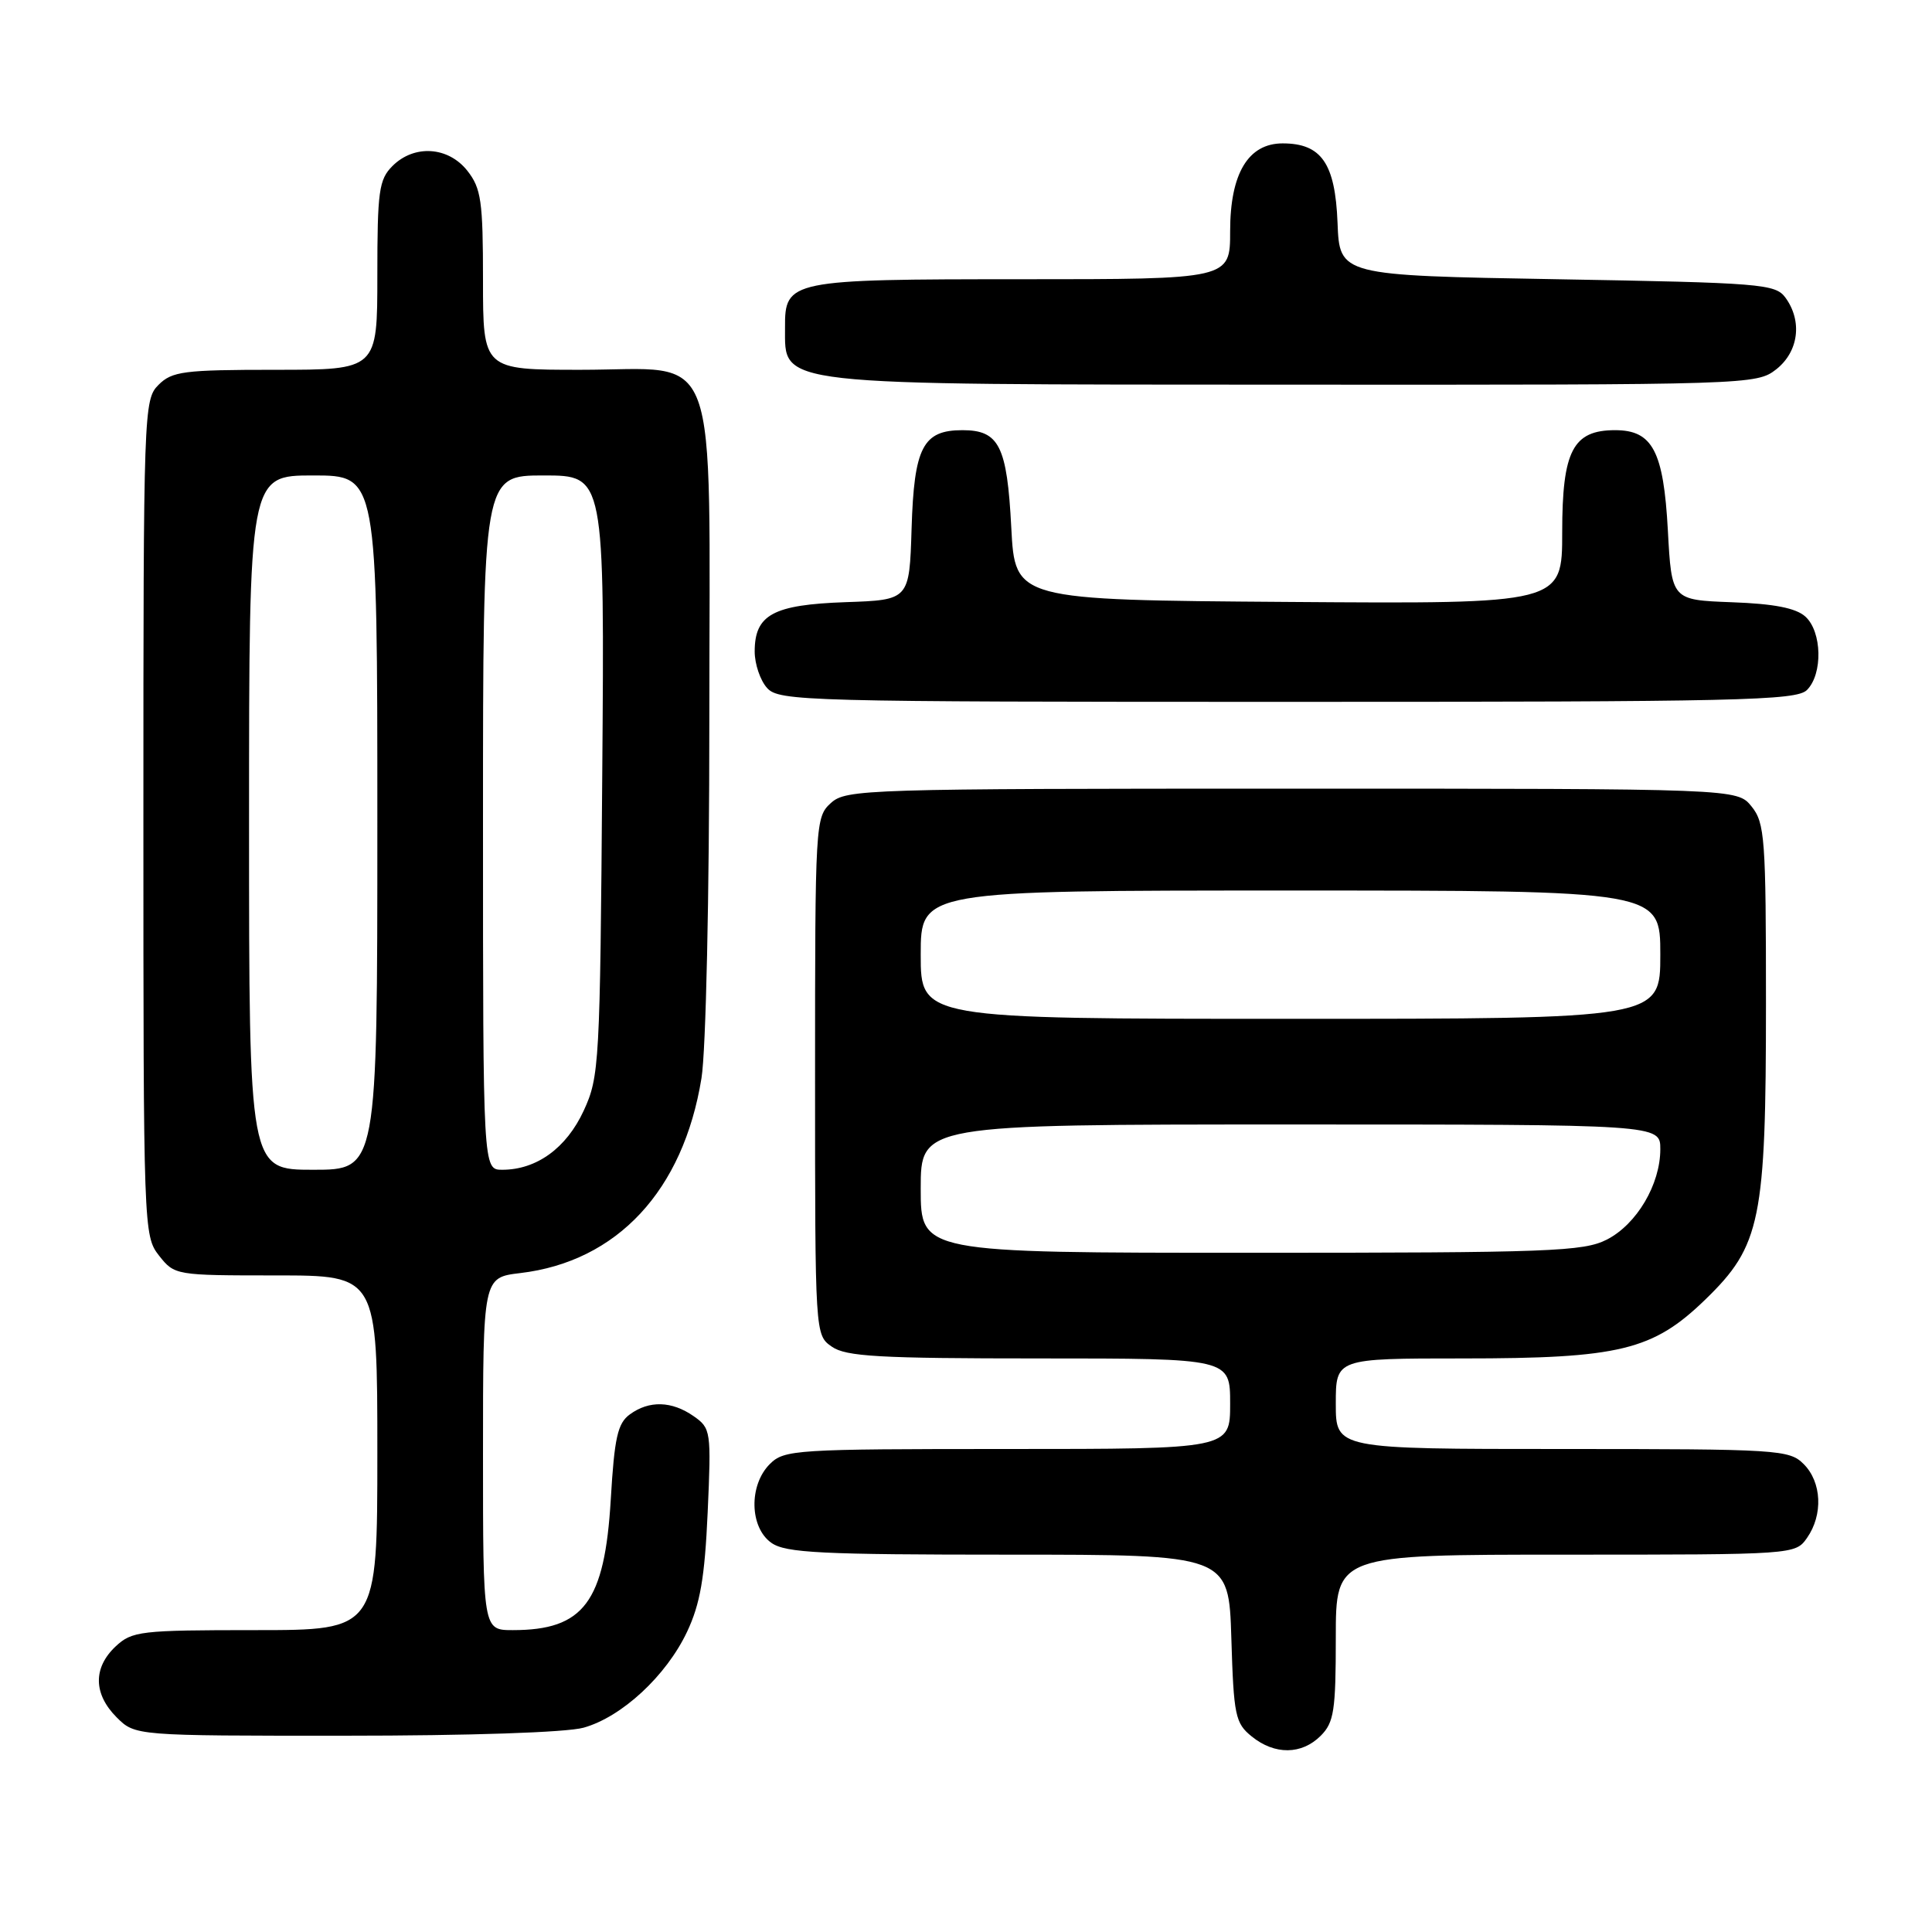 <?xml version="1.0" encoding="UTF-8" standalone="no"?>
<!DOCTYPE svg PUBLIC "-//W3C//DTD SVG 1.1//EN" "http://www.w3.org/Graphics/SVG/1.1/DTD/svg11.dtd" >
<svg xmlns="http://www.w3.org/2000/svg" xmlns:xlink="http://www.w3.org/1999/xlink" version="1.1" viewBox="0 0 256 256">
 <g >
 <path fill="currentColor"
d=" M 175.00 230.00 C 176.76 228.24 177.00 226.67 177.00 217.00 C 177.00 206.00 177.00 206.00 207.44 206.00 C 237.77 206.00 237.89 205.99 239.44 203.78 C 241.59 200.71 241.39 196.39 239.00 194.00 C 237.09 192.09 235.67 192.00 207.00 192.00 C 177.00 192.00 177.00 192.00 177.00 186.00 C 177.00 180.00 177.00 180.00 193.82 180.00 C 214.61 180.00 219.02 178.93 225.97 172.19 C 233.31 165.07 234.00 161.69 234.00 132.93 C 234.00 111.08 233.85 109.04 232.09 106.86 C 230.18 104.50 230.18 104.50 171.19 104.50 C 114.59 104.50 112.12 104.58 110.10 106.40 C 108.04 108.27 108.00 109.01 108.00 142.60 C 108.00 176.89 108.00 176.89 110.22 178.44 C 112.09 179.75 116.46 180.00 137.72 180.00 C 163.00 180.00 163.00 180.00 163.00 186.00 C 163.00 192.00 163.00 192.00 133.50 192.00 C 105.33 192.00 103.91 192.09 102.00 194.00 C 99.20 196.80 99.32 202.41 102.22 204.44 C 104.11 205.77 108.83 206.00 133.63 206.00 C 162.82 206.00 162.82 206.00 163.16 217.09 C 163.47 227.33 163.68 228.33 165.86 230.09 C 168.91 232.56 172.48 232.52 175.00 230.00 Z  M 77.32 228.93 C 82.38 227.52 88.28 222.06 91.04 216.22 C 92.78 212.53 93.38 209.07 93.77 200.40 C 94.25 189.61 94.20 189.25 91.91 187.65 C 89.02 185.63 86.01 185.54 83.45 187.42 C 81.84 188.59 81.41 190.51 80.93 198.69 C 80.12 212.30 77.35 216.00 67.95 216.00 C 64.00 216.00 64.00 216.00 64.00 192.64 C 64.00 169.28 64.00 169.28 68.93 168.69 C 81.78 167.17 90.54 157.76 92.95 142.86 C 93.54 139.23 93.99 118.84 93.99 95.38 C 94.00 44.50 95.66 49.00 76.93 49.00 C 64.00 49.00 64.00 49.00 64.00 37.13 C 64.00 26.65 63.76 24.96 61.93 22.63 C 59.39 19.41 54.88 19.12 52.00 22.00 C 50.21 23.79 50.00 25.33 50.00 36.50 C 50.00 49.00 50.00 49.00 36.50 49.00 C 24.33 49.00 22.80 49.20 21.00 51.00 C 19.05 52.95 19.00 54.33 19.00 108.37 C 19.00 162.86 19.03 163.77 21.07 166.37 C 23.13 168.98 23.26 169.00 36.57 169.00 C 50.00 169.00 50.00 169.00 50.00 192.50 C 50.00 216.00 50.00 216.00 33.81 216.00 C 18.57 216.00 17.49 216.13 15.31 218.17 C 12.32 220.99 12.37 224.46 15.45 227.55 C 17.91 230.00 17.91 230.00 45.70 229.99 C 62.21 229.99 75.05 229.56 77.32 228.93 Z  M 239.43 91.43 C 241.55 89.31 241.43 83.70 239.22 81.70 C 237.97 80.57 235.07 80.00 229.47 79.80 C 221.50 79.50 221.50 79.50 221.00 70.27 C 220.43 59.77 218.97 57.00 214.01 57.00 C 208.42 57.00 207.00 59.74 207.00 70.51 C 207.00 80.02 207.00 80.02 170.75 79.76 C 134.50 79.50 134.50 79.50 134.00 69.90 C 133.44 59.08 132.39 57.00 127.53 57.00 C 122.29 57.00 121.12 59.26 120.79 70.03 C 120.50 79.50 120.50 79.50 112.03 79.79 C 102.44 80.13 100.00 81.45 100.00 86.33 C 100.00 87.99 100.74 90.17 101.65 91.17 C 103.23 92.91 106.68 93.00 170.58 93.00 C 230.41 93.00 238.03 92.83 239.43 91.43 Z  M 235.37 48.93 C 238.33 46.59 238.85 42.55 236.58 39.44 C 235.25 37.62 233.40 37.47 206.33 37.00 C 177.50 36.50 177.50 36.50 177.23 29.50 C 176.92 21.64 175.09 19.00 169.96 19.00 C 165.39 19.00 163.00 23.00 163.00 30.63 C 163.00 37.00 163.00 37.00 135.33 37.00 C 104.64 37.00 103.98 37.13 104.02 43.40 C 104.05 51.18 101.91 50.94 171.12 50.97 C 231.96 51.00 232.76 50.97 235.37 48.93 Z  M 122.00 157.50 C 122.00 149.00 122.00 149.00 171.00 149.00 C 220.00 149.00 220.00 149.00 220.00 152.27 C 220.00 156.94 216.88 162.22 212.92 164.25 C 209.82 165.83 205.43 166.00 165.75 166.00 C 122.00 166.00 122.00 166.00 122.00 157.50 Z  M 122.00 126.50 C 122.00 118.00 122.00 118.00 171.00 118.00 C 220.00 118.00 220.00 118.00 220.00 126.50 C 220.00 135.00 220.00 135.00 171.00 135.00 C 122.00 135.00 122.00 135.00 122.00 126.50 Z  M 33.00 109.00 C 33.00 63.00 33.00 63.00 41.50 63.00 C 50.00 63.00 50.00 63.00 50.00 109.00 C 50.00 155.00 50.00 155.00 41.50 155.00 C 33.00 155.00 33.00 155.00 33.00 109.00 Z  M 64.00 109.00 C 64.00 63.00 64.00 63.00 72.05 63.00 C 80.11 63.00 80.11 63.00 79.80 102.75 C 79.51 141.05 79.42 142.67 77.34 147.18 C 75.05 152.13 71.10 155.00 66.55 155.00 C 64.00 155.00 64.00 155.00 64.00 109.00 Z "/>
</g>
</svg>